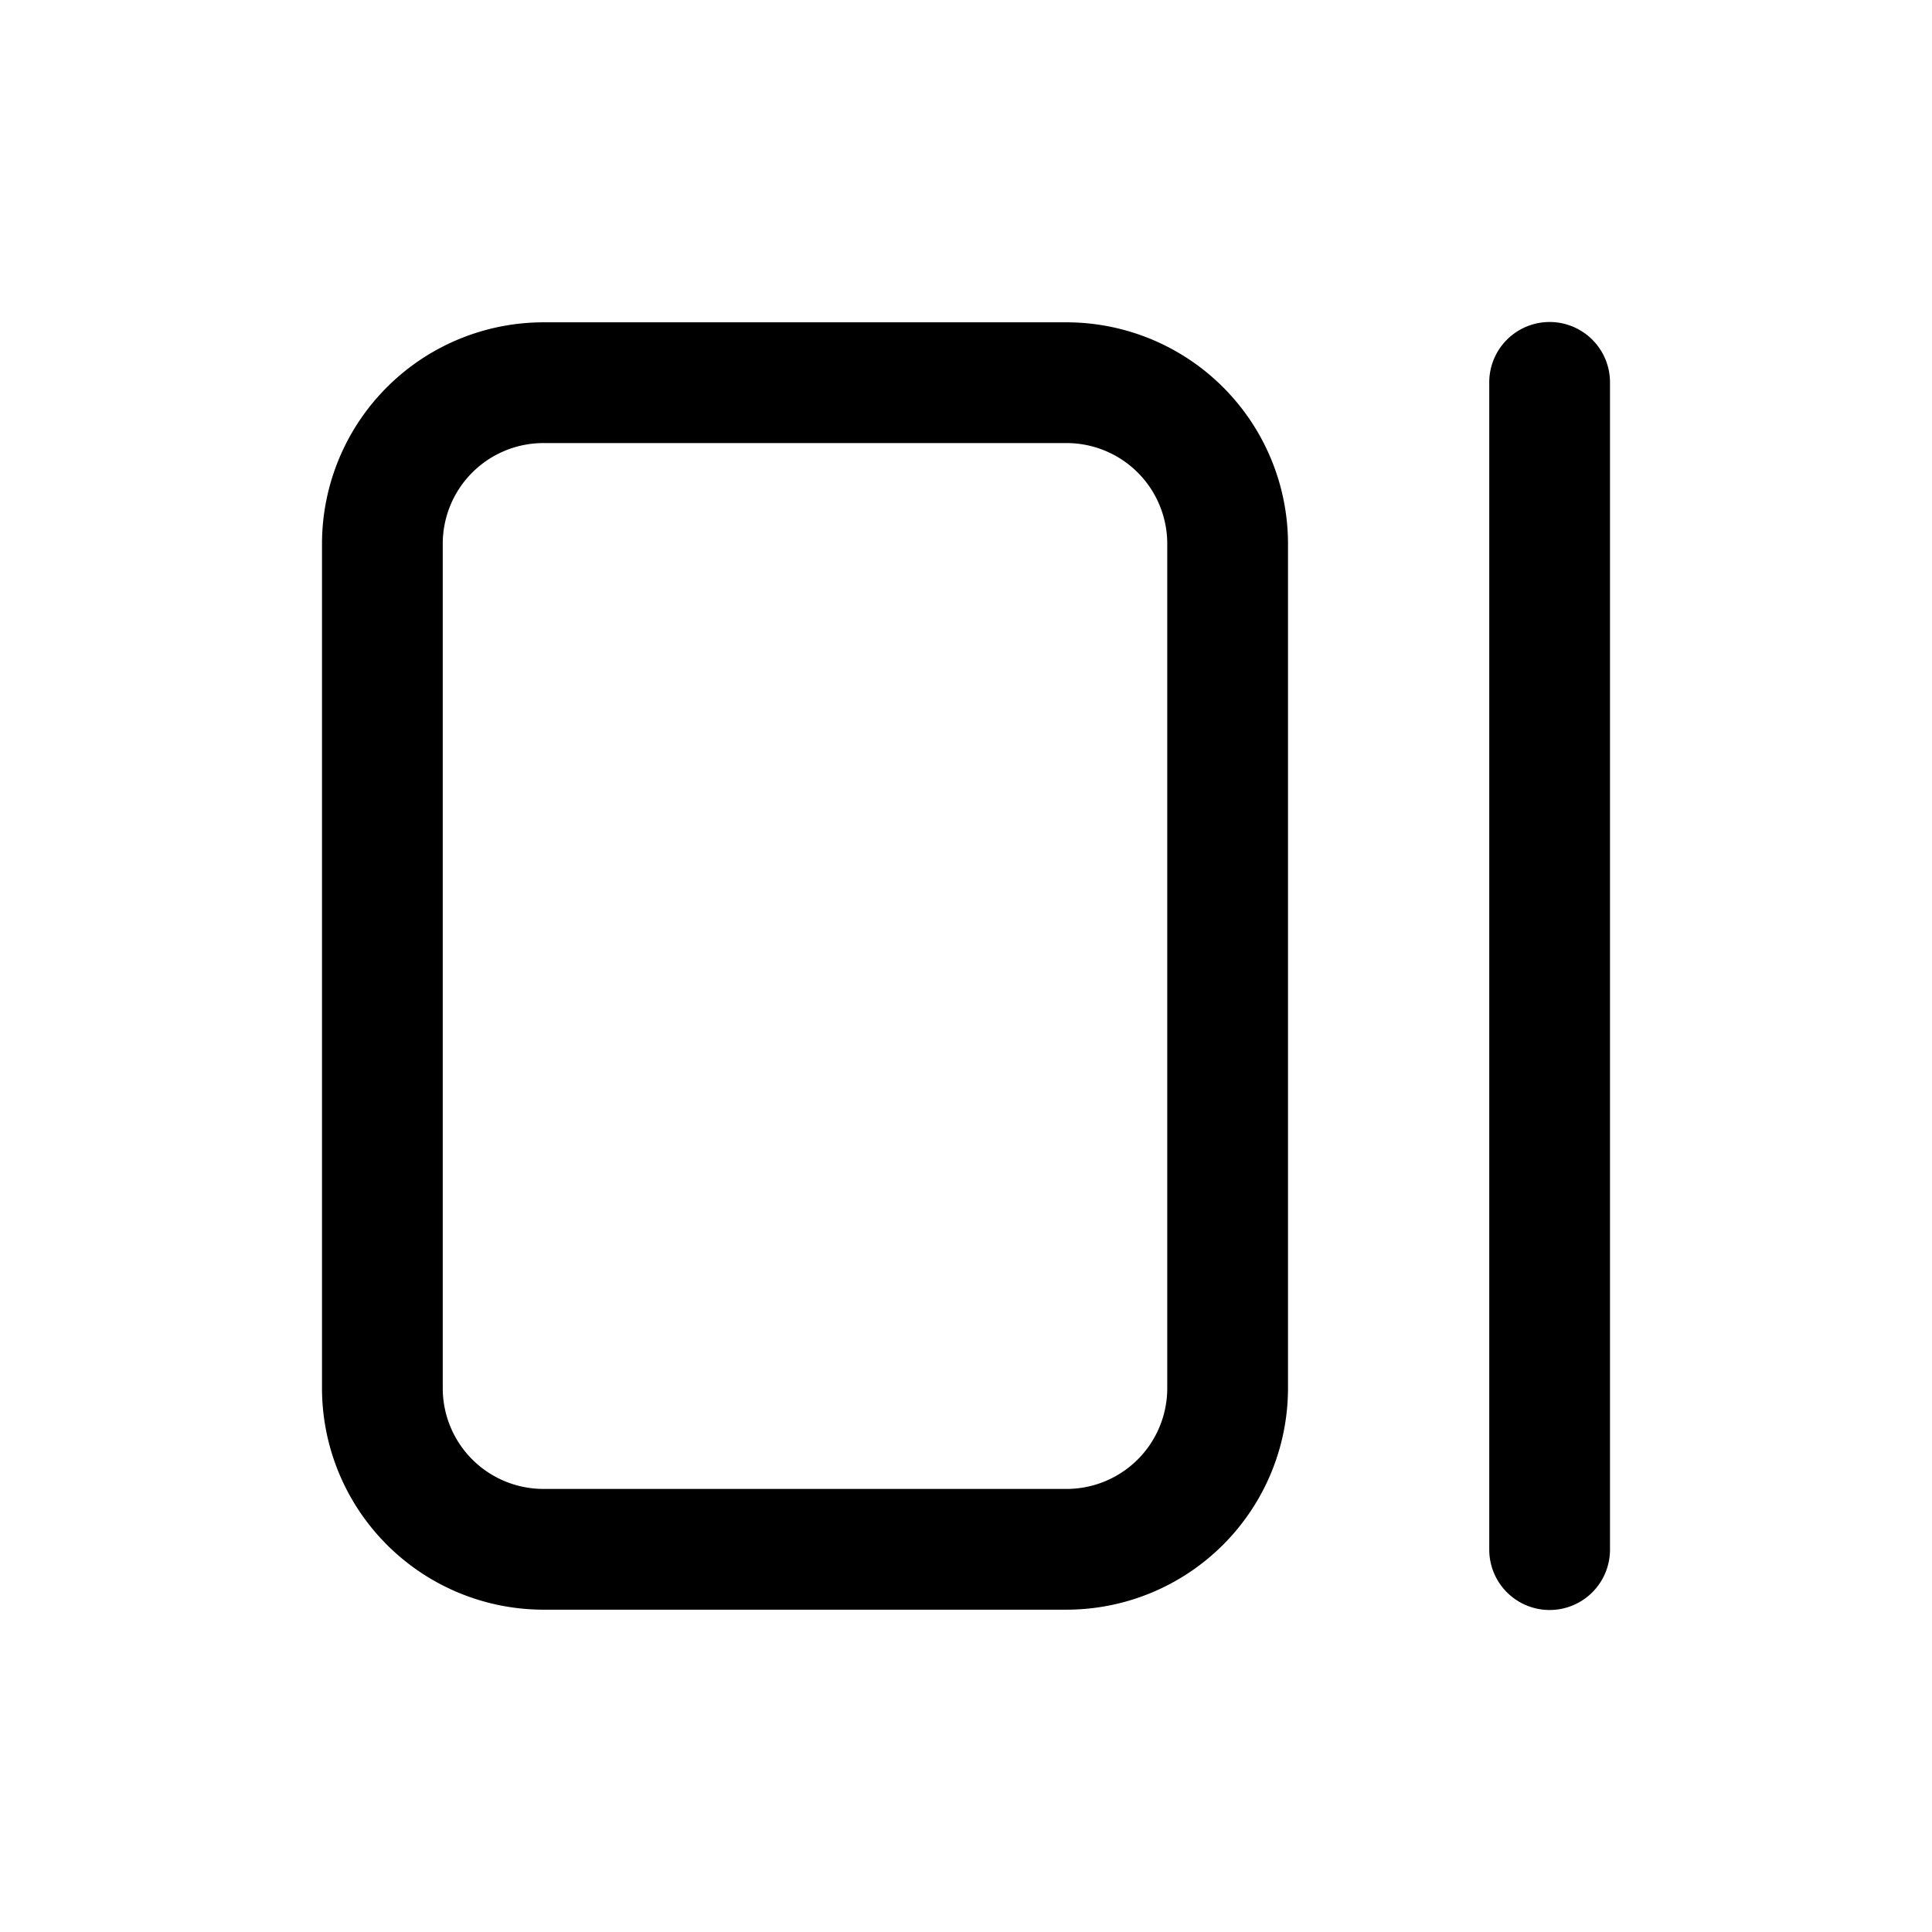 <svg id="icons" xmlns="http://www.w3.org/2000/svg" viewBox="0 0 24 24"><title>06-02-legend-left-m</title><rect id="canvas" width="24" height="24" style="fill:none"/><path d="M13.25,19.996H6.75a2.753,2.753,0,0,1-2.75-2.75V6.754a2.753,2.753,0,0,1,2.75-2.75h6.5a2.753,2.753,0,0,1,2.75,2.75v10.492A2.753,2.753,0,0,1,13.25,19.996ZM6.75,5.504a1.251,1.251,0,0,0-1.25,1.25v10.492a1.251,1.251,0,0,0,1.25,1.25h6.5a1.251,1.251,0,0,0,1.25-1.25V6.754a1.251,1.251,0,0,0-1.25-1.25Z"/><path d="M19.25,20a.75.75,0,0,1-.75-.75V4.75a.75.75,0,0,1,1.5,0v14.5A.75.75,0,0,1,19.25,20Z"/></svg>